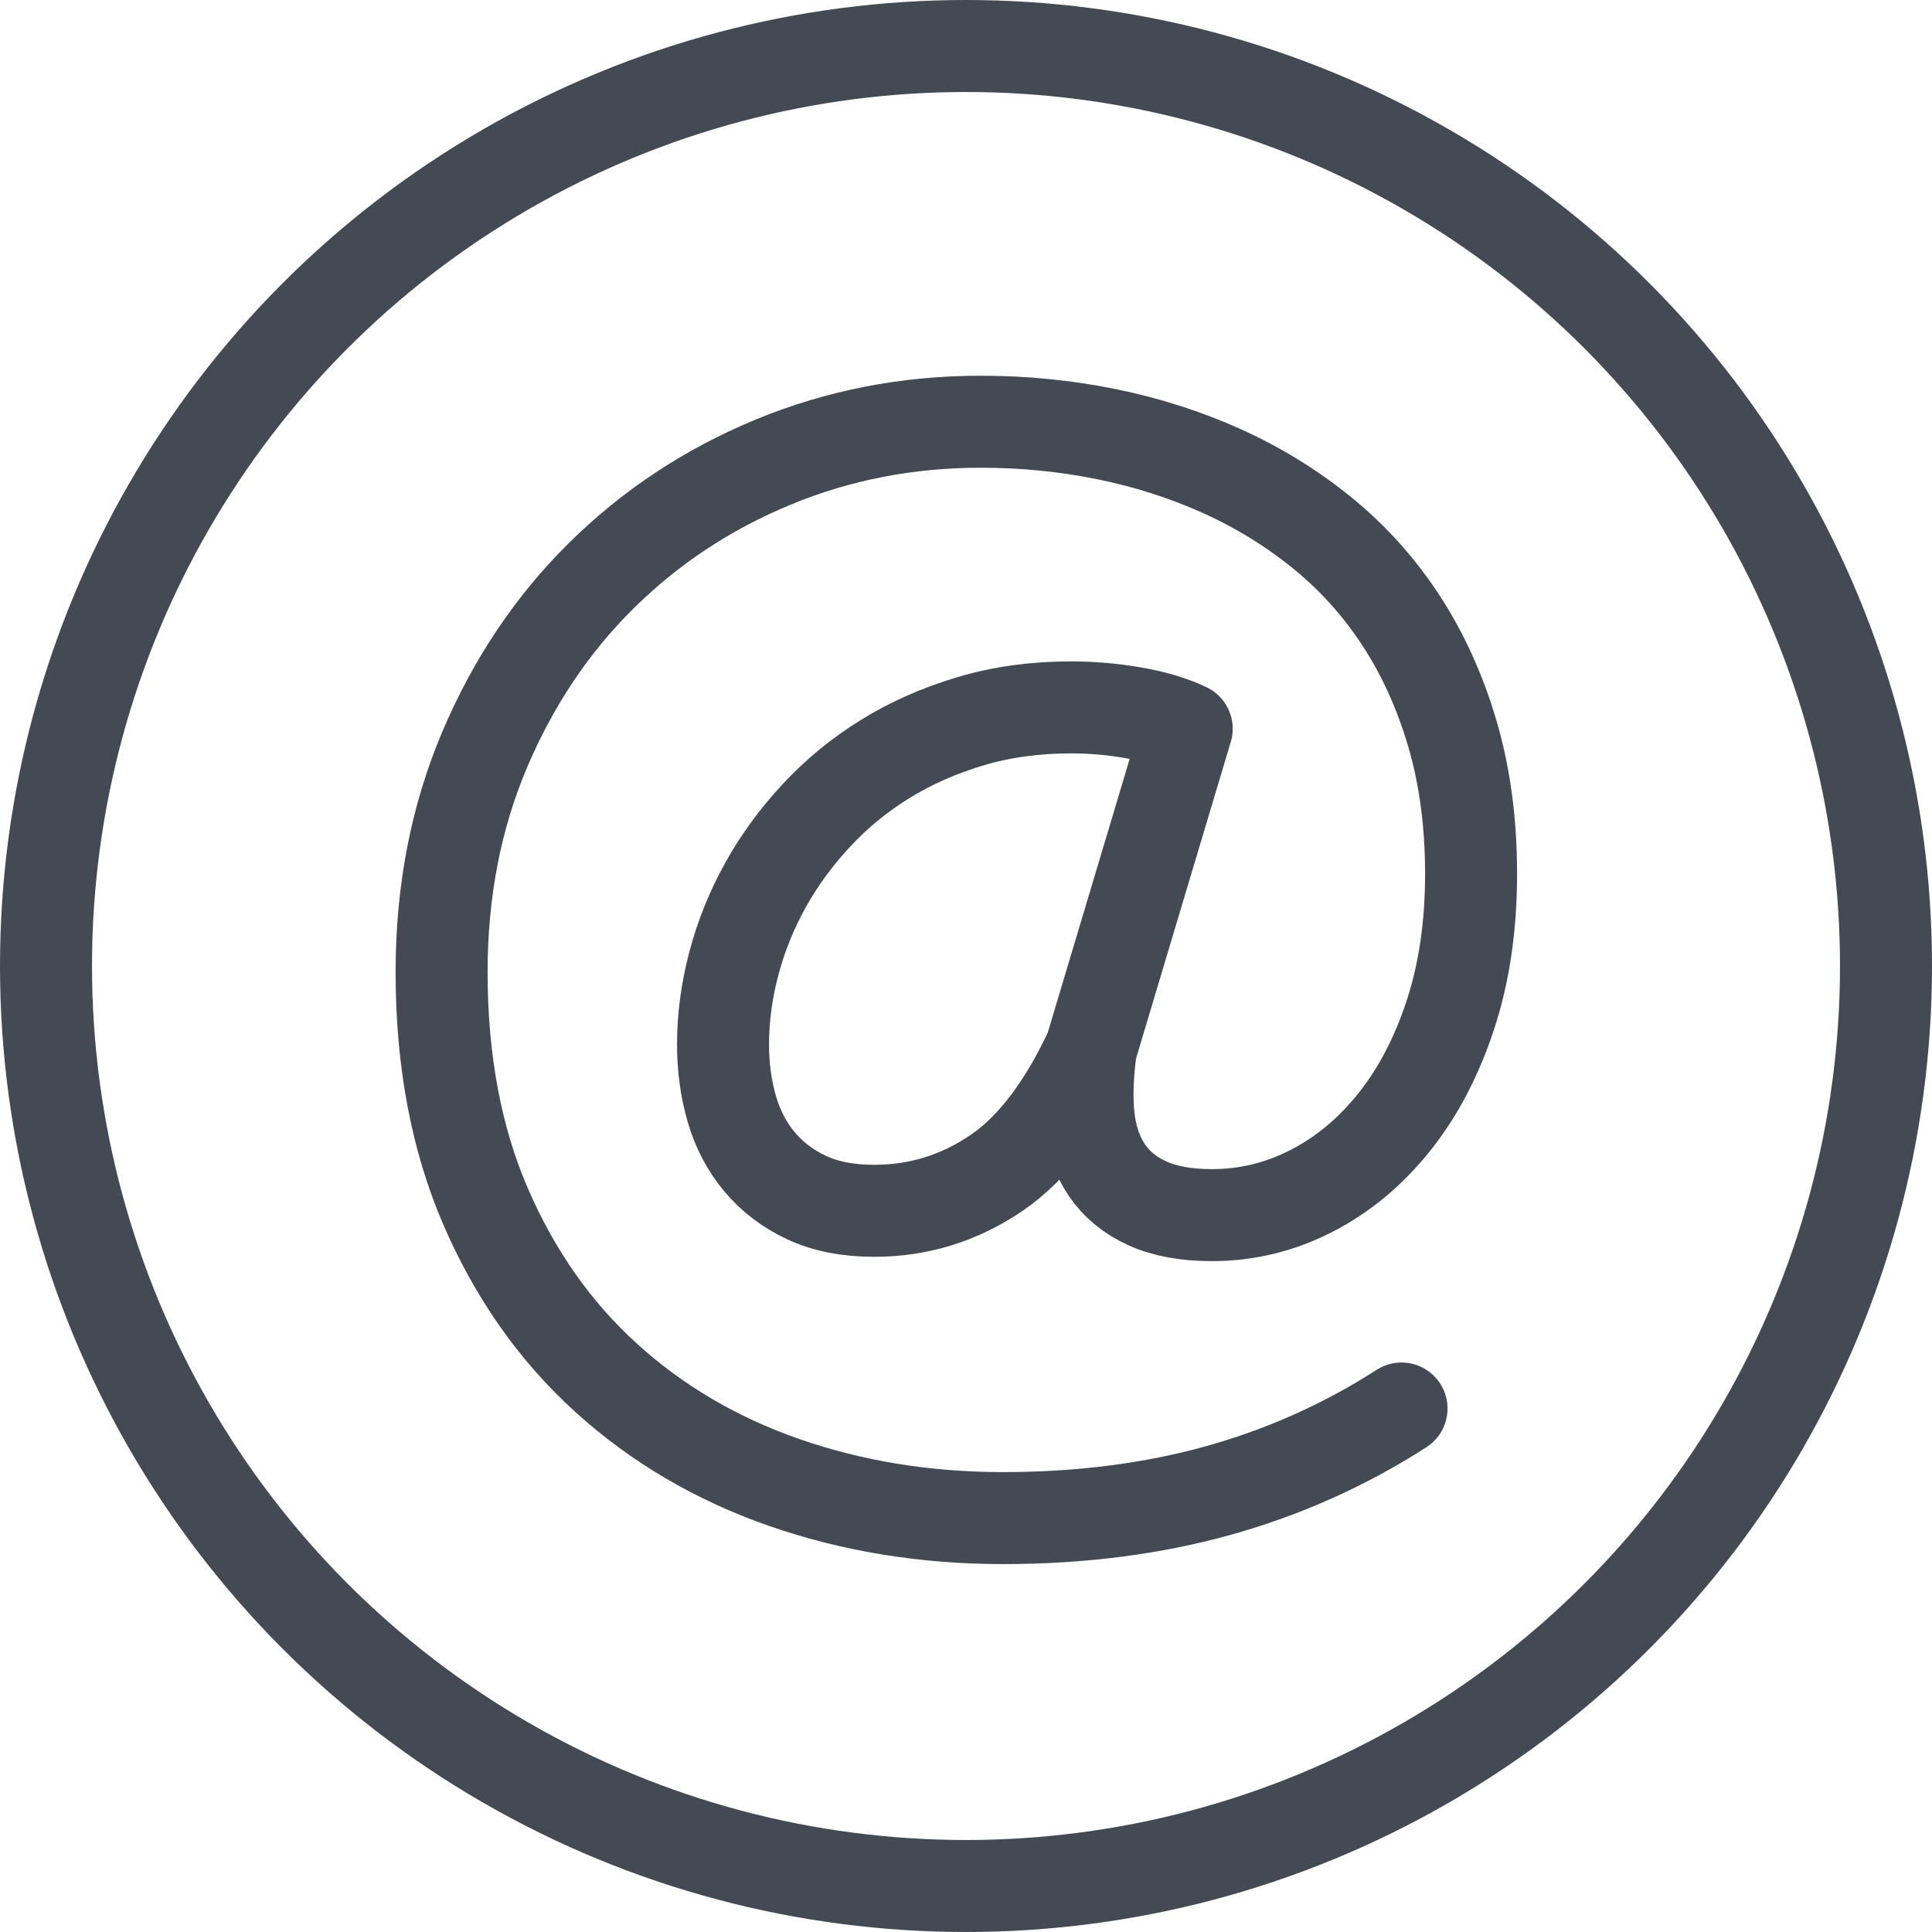 <?xml version="1.0" encoding="UTF-8"?>
<!DOCTYPE svg PUBLIC "-//W3C//DTD SVG 1.1//EN" "http://www.w3.org/Graphics/SVG/1.1/DTD/svg11.dtd">
<svg version="1.1" id="Layer_1" xmlns="http://www.w3.org/2000/svg" xmlns:xlink="http://www.w3.org/1999/xlink" x="0px" y="0px" width="21px" height="21px" viewBox="0 0 21 21" enable-background="new 0 0 21 21" xml:space="preserve">
  <g id="icon">
    <circle cx="10.5" cy="10.5" r="10" fill="none" stroke="#434A54" stroke-width="1" stroke-linecap="round" stroke-miterlimit="1" stroke-linejoin="round"/>
    <path d="M15.234,15.31c-0.617,0.397,-1.283,0.694,-1.997,0.893c-0.714,0.198,-1.492,0.298,-2.335,0.298c-0.843,0,-1.634,-0.129,-2.375,-0.386c-0.741,-0.258,-1.387,-0.638,-1.94,-1.14c-0.553,-0.502,-0.989,-1.122,-1.308,-1.859c-0.319,-0.737,-0.479,-1.587,-0.479,-2.55c0,-0.876,0.156,-1.681,0.467,-2.415c0.311,-0.734,0.734,-1.365,1.268,-1.893c0.534,-0.528,1.155,-0.939,1.864,-1.233c0.709,-0.294,1.462,-0.441,2.262,-0.441c0.467,0,0.922,0.045,1.365,0.135c0.443,0.09,0.861,0.224,1.256,0.402c0.395,0.178,0.758,0.402,1.091,0.672c0.333,0.271,0.619,0.589,0.857,0.954c0.239,0.366,0.425,0.778,0.559,1.236c0.134,0.459,0.201,0.964,0.201,1.515c0,0.567,-0.075,1.078,-0.225,1.534c-0.15,0.456,-0.354,0.845,-0.612,1.167c-0.258,0.322,-0.557,0.571,-0.898,0.746c-0.341,0.175,-0.702,0.263,-1.083,0.263c-0.279,0,-0.513,-0.043,-0.7,-0.128c-0.188,-0.085,-0.334,-0.205,-0.439,-0.359c-0.105,-0.154,-0.171,-0.34,-0.197,-0.556c-0.027,-0.216,-0.016,-0.501,0.022,-0.764c-0.274,0.593,-0.619,1.072,-1.024,1.347c-0.405,0.276,-0.849,0.413,-1.332,0.413c-0.284,0,-0.529,-0.048,-0.733,-0.143c-0.204,-0.095,-0.374,-0.224,-0.511,-0.387c-0.137,-0.162,-0.237,-0.353,-0.302,-0.572c-0.064,-0.219,-0.097,-0.455,-0.097,-0.707c0,-0.288,0.039,-0.581,0.117,-0.877c0.078,-0.296,0.192,-0.58,0.342,-0.85c0.15,-0.271,0.335,-0.524,0.555,-0.761c0.22,-0.237,0.47,-0.442,0.749,-0.614c0.279,-0.173,0.588,-0.309,0.926,-0.41c0.338,-0.101,0.703,-0.151,1.095,-0.151c0.22,0,0.444,0.019,0.672,0.058c0.228,0.039,0.423,0.097,0.584,0.174l-1.041,3.479" fill="none" stroke="#434A54" stroke-width="1" stroke-linecap="round" stroke-miterlimit="1" stroke-linejoin="round"/>
  </g>
</svg>
